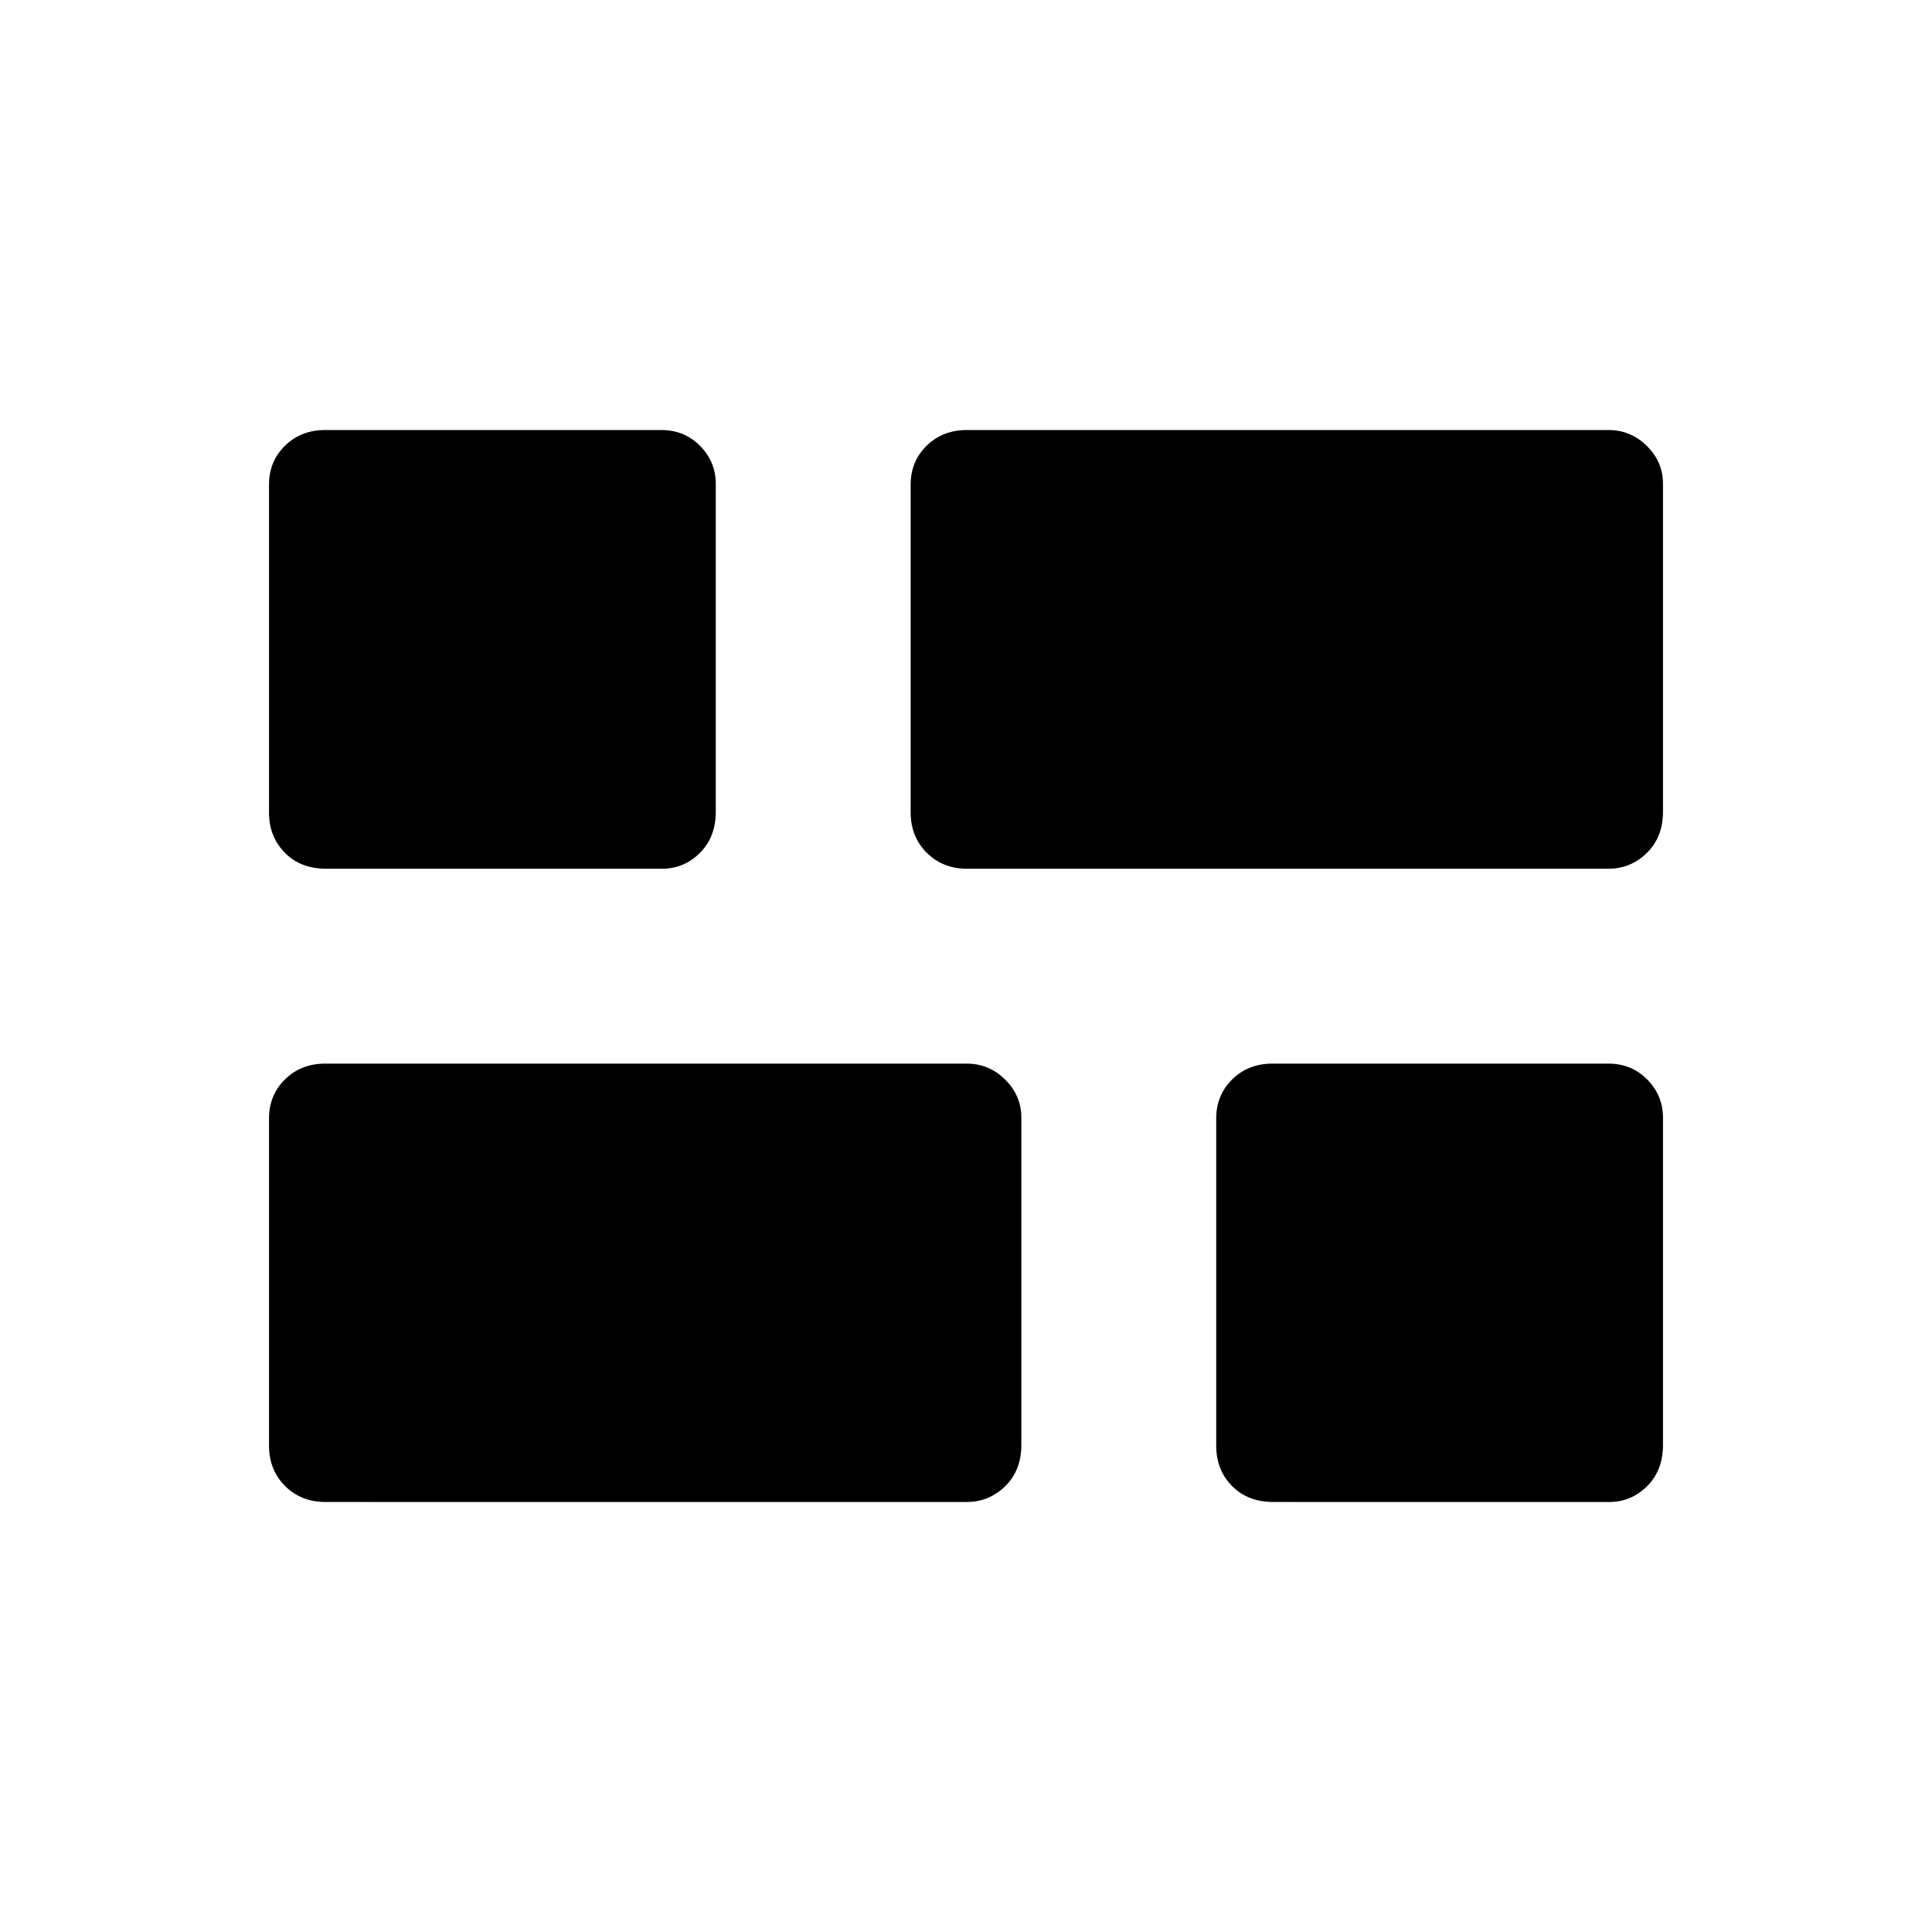 <svg xmlns="http://www.w3.org/2000/svg" height="40" viewBox="0 -960 960 960" width="40"><path d="M632.73-213.67q-12.71 0-20.56-7.96-7.84-7.97-7.84-20.04v-162.54q0-11.64 7.97-19.47 7.97-7.82 20.03-7.82h166.86q11.57 0 19.36 7.95 7.78 7.95 7.78 18.94v162.55q0 12.71-7.91 20.55t-18.84 7.84H632.73ZM480.5-528.33q-12.07 0-20.03-7.97-7.97-7.97-7.97-20.03v-162.86q0-11.57 7.97-19.36 7.96-7.78 20.03-7.78h318.67q11.11 0 19.13 7.91 8.03 7.91 8.03 18.84v162.85q0 12.71-8.03 20.56-8.02 7.84-19.13 7.84H480.5ZM161.67-213.67q-12.07 0-20.04-7.96-7.96-7.97-7.96-20.04v-162.54q0-11.64 7.96-19.47 7.97-7.82 20.04-7.82h318.66q11.11 0 19.14 7.95 8.03 7.95 8.03 18.94v162.55q0 12.71-8.03 20.55t-19.14 7.84H161.67Zm.39-314.66q-12.71 0-20.55-7.97t-7.84-20.03v-162.86q0-11.57 7.96-19.36 7.97-7.78 20.04-7.78h166.85q11.58 0 19.36 7.91 7.79 7.91 7.79 18.84v162.85q0 12.71-7.91 20.56-7.91 7.84-18.84 7.84H162.06Z"/></svg>